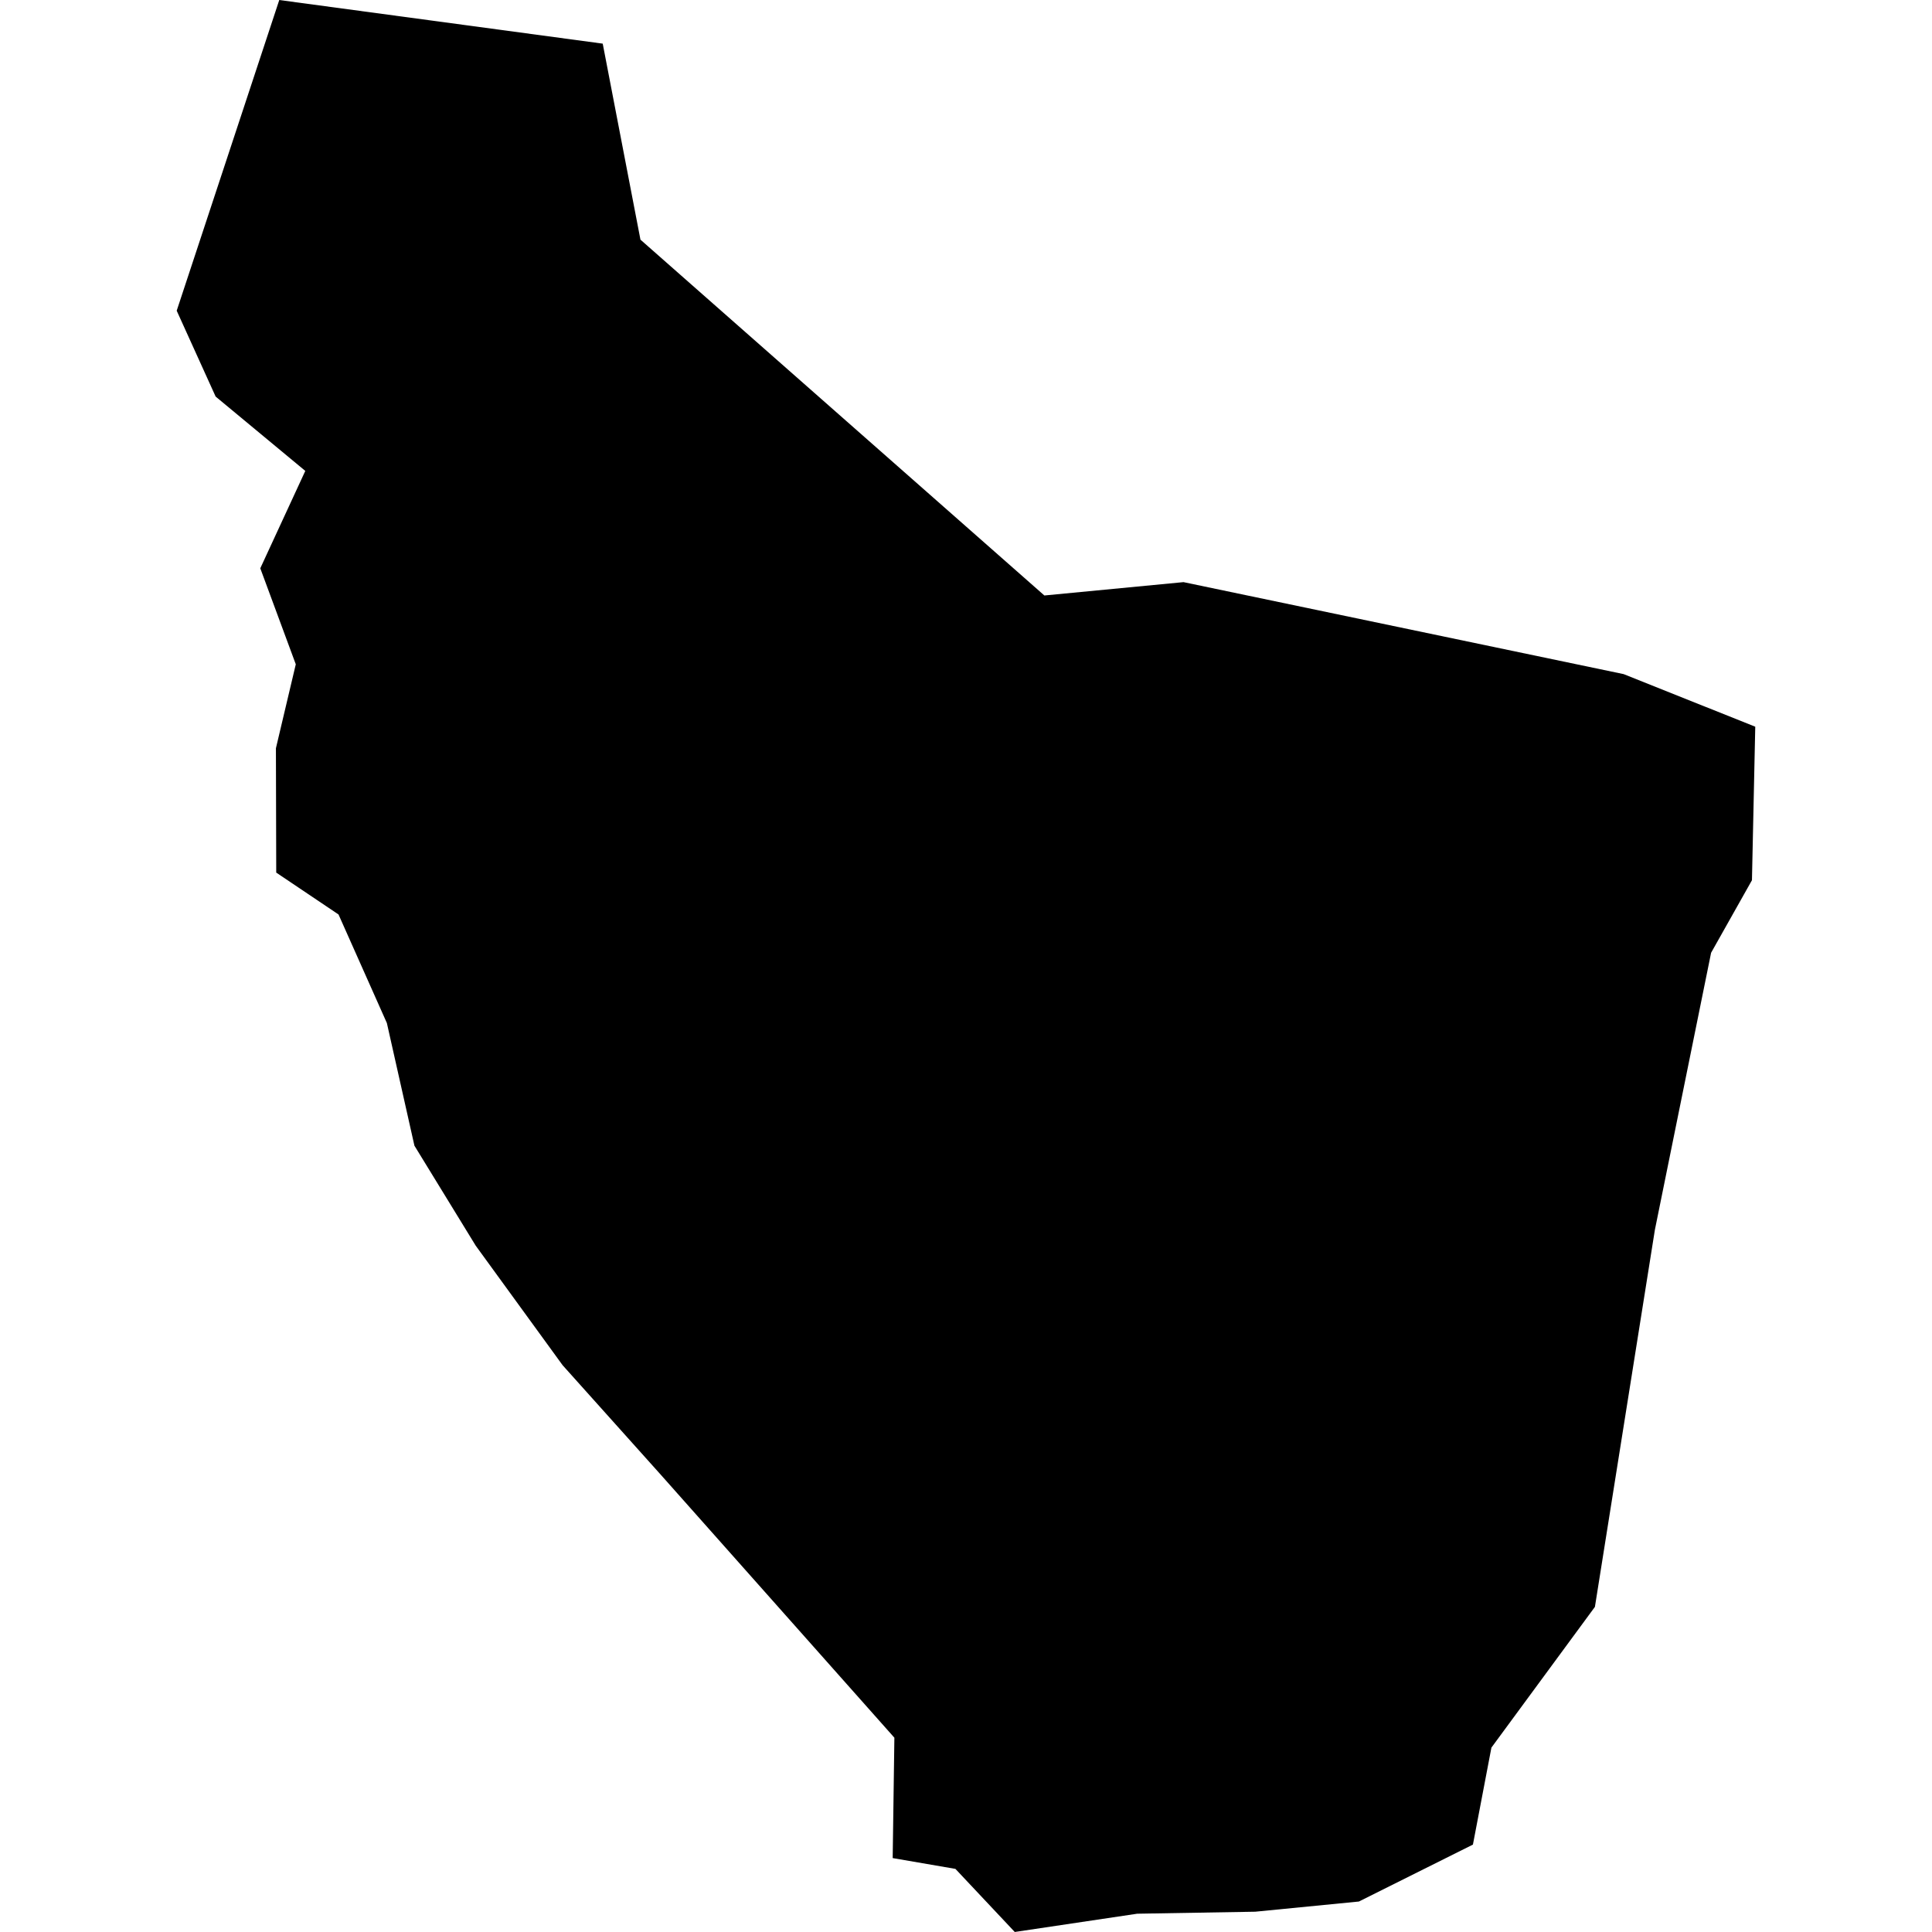 <?xml version="1.0" standalone="no"?>
<!DOCTYPE svg PUBLIC "-//W3C//DTD SVG 20010904//EN"
 "http://www.w3.org/TR/2001/REC-SVG-20010904/DTD/svg10.dtd">
<svg version="1.0" xmlns="http://www.w3.org/2000/svg"
 width="1024pt" height="1024pt" viewBox="-512 -512 1024 1024"
 preserveAspectRatio="xMidYMid meet">
  <path d="M478.677 364.575l-2.297 6.958.872 1.923 2.008 1.665-1.008 2.181.795 2.15-.445 1.88.007 2.785 1.395.938 1.083 2.432.617 2.746 1.373 2.24 1.946 2.677 2.198 2.452 5.232 5.89-.038 2.696 1.405.242 1.329 1.413 2.742-.409 2.644-.045 2.321-.228 2.554-1.275.414-2.172 2.318-3.152 1.343-8.444 1.259-6.205.915-1.625.074-3.438-2.948-1.178-9.857-2.06-3.116.299-9.046-7.969-.845-4.39-7.244-.977z" transform="scale(23.666) translate(-494.057 -386.209)"></path>
</svg>
